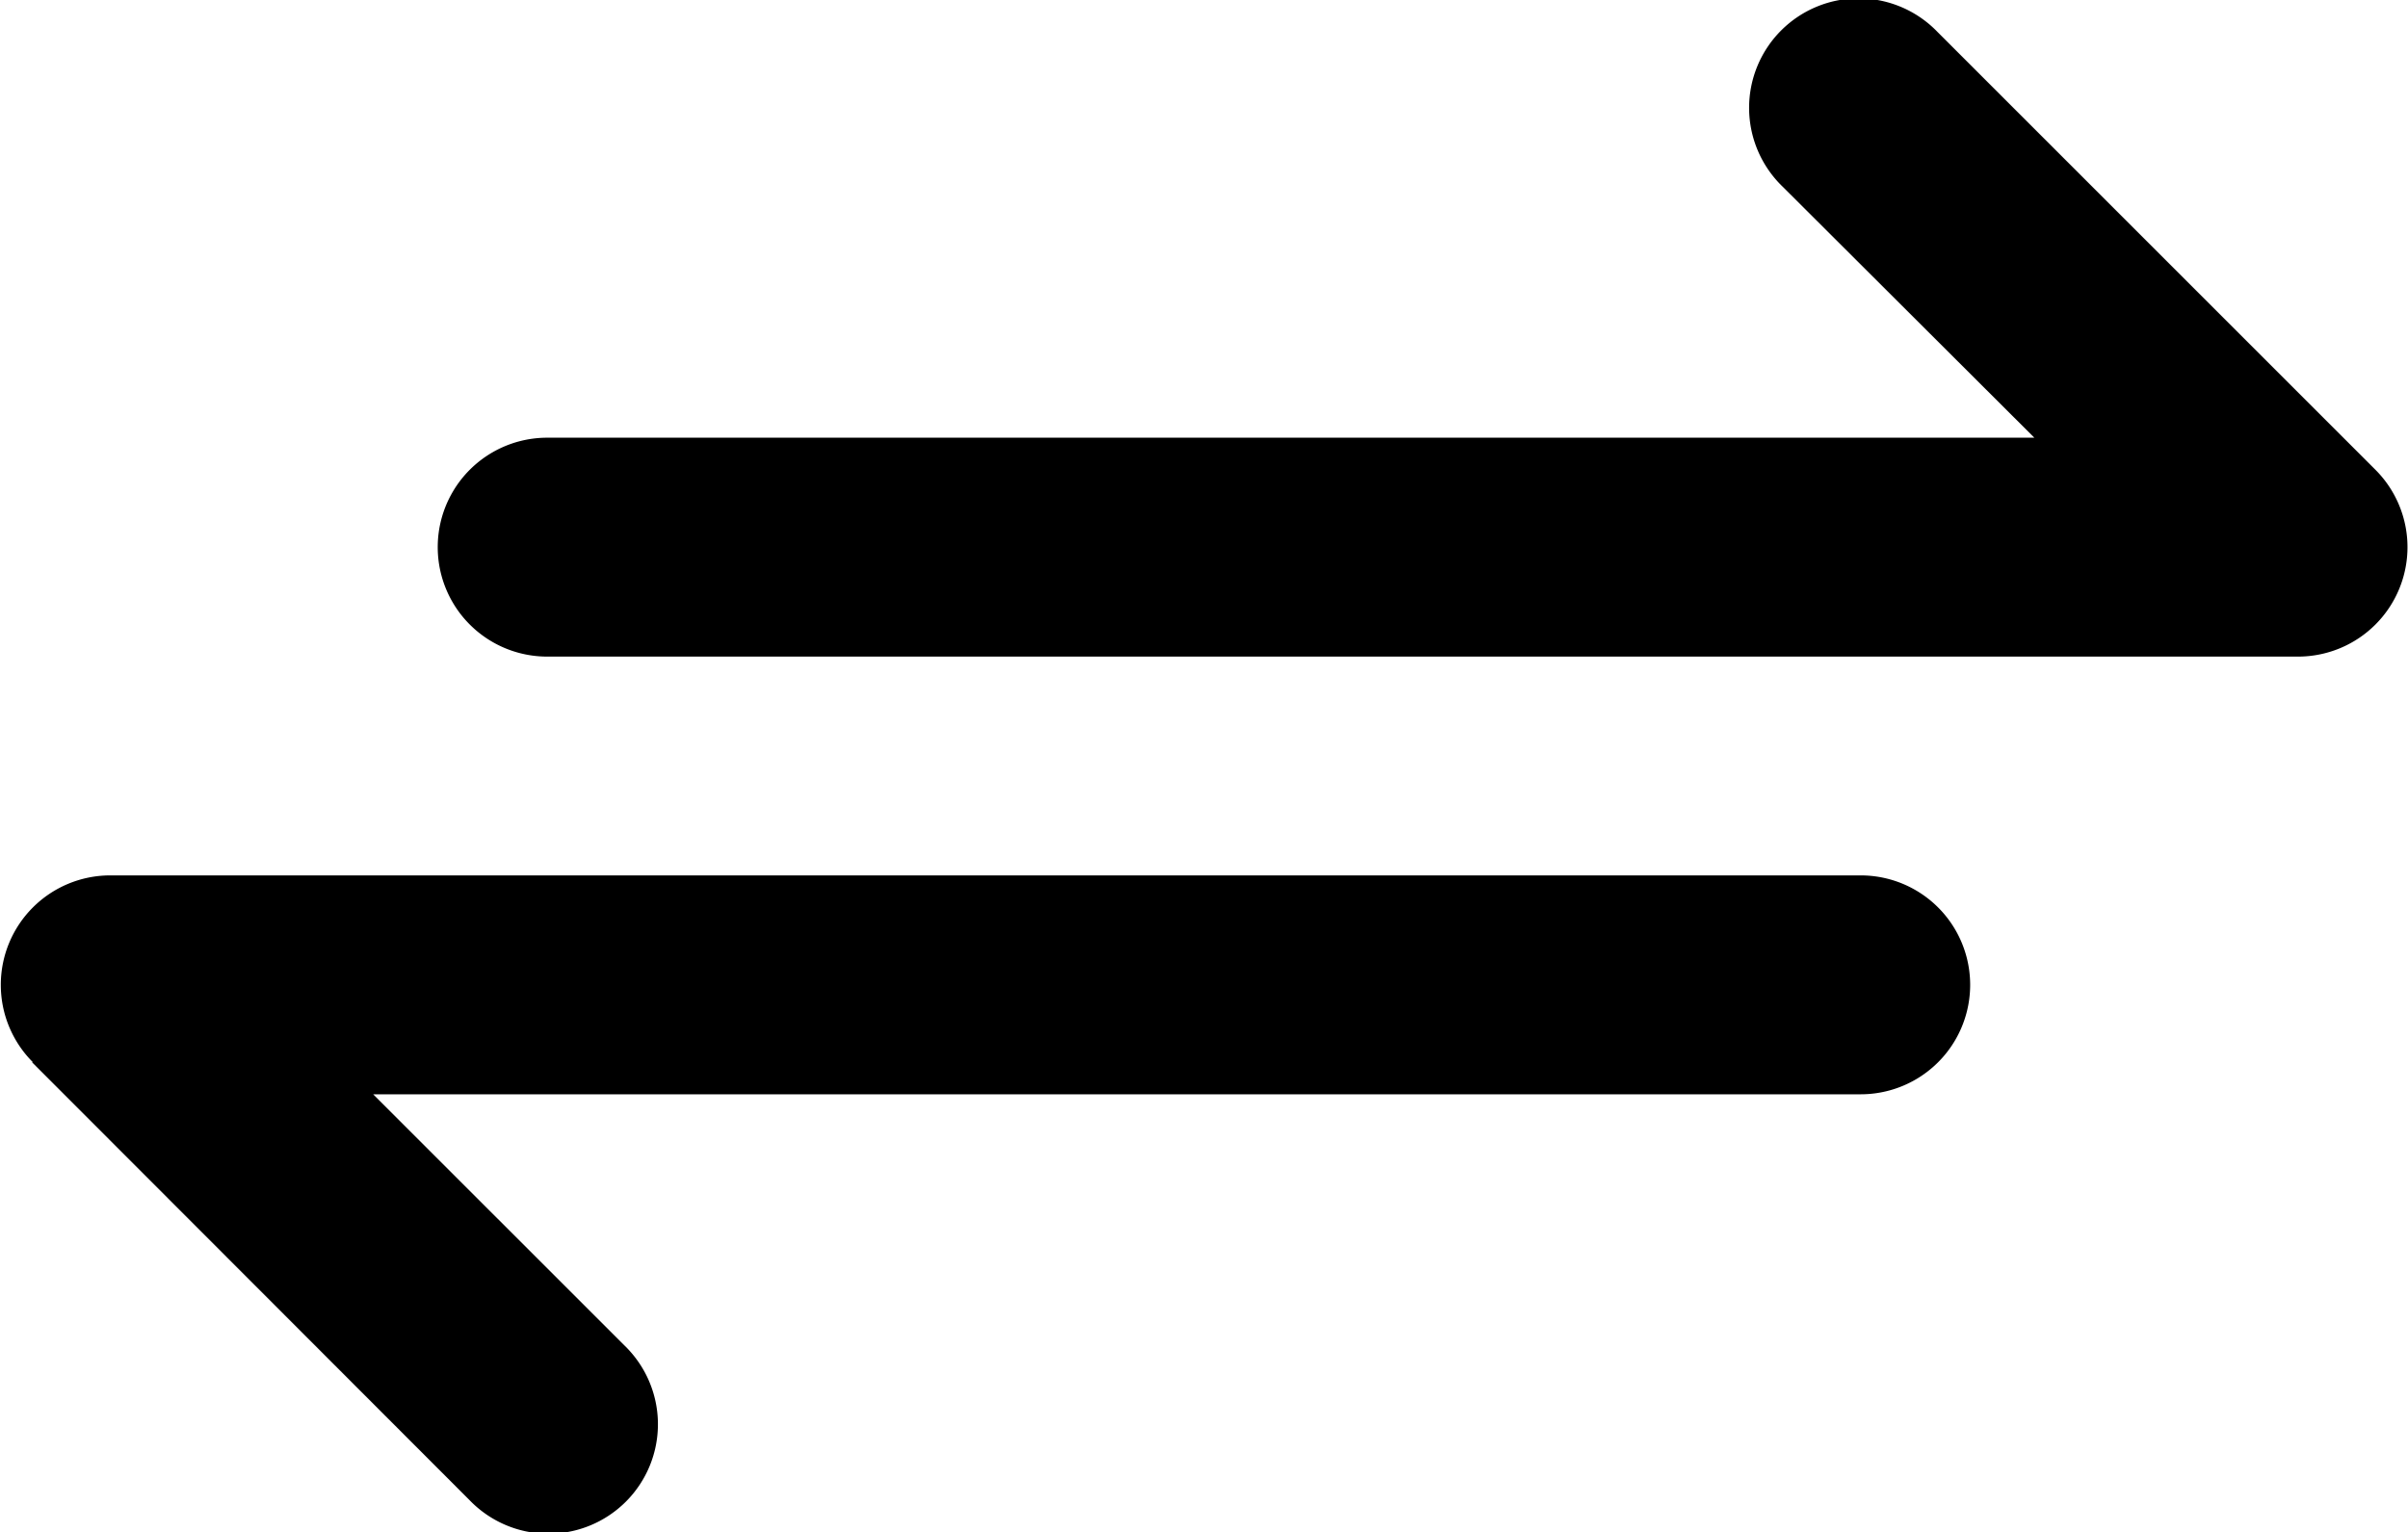 <svg xmlns="http://www.w3.org/2000/svg" width="25.03" height="15.929" viewBox="0 0 25.03 15.929">
  <g id="trade_transaction_payment_trading" data-name="trade, transaction, payment, trading" transform="translate(30.03 24.929) rotate(180)">
    <path id="Path_3" data-name="Path 3" d="M29.146,13.884,24.6,9.333a1.138,1.138,0,1,0-1.609,1.609L25.6,13.551H10.138a1.138,1.138,0,1,0,0,2.276h18.2a1.138,1.138,0,0,0,.8-1.942Z" transform="translate(0.551)"/>
    <path id="Path_4" data-name="Path 4" d="M24.342,17H6.138a1.138,1.138,0,0,0-.8,1.942l4.551,4.551a1.138,1.138,0,1,0,1.609-1.609L8.884,19.276H24.342a1.138,1.138,0,0,0,0-2.276Z" transform="translate(0 1.102)"/>
  </g>
</svg>
